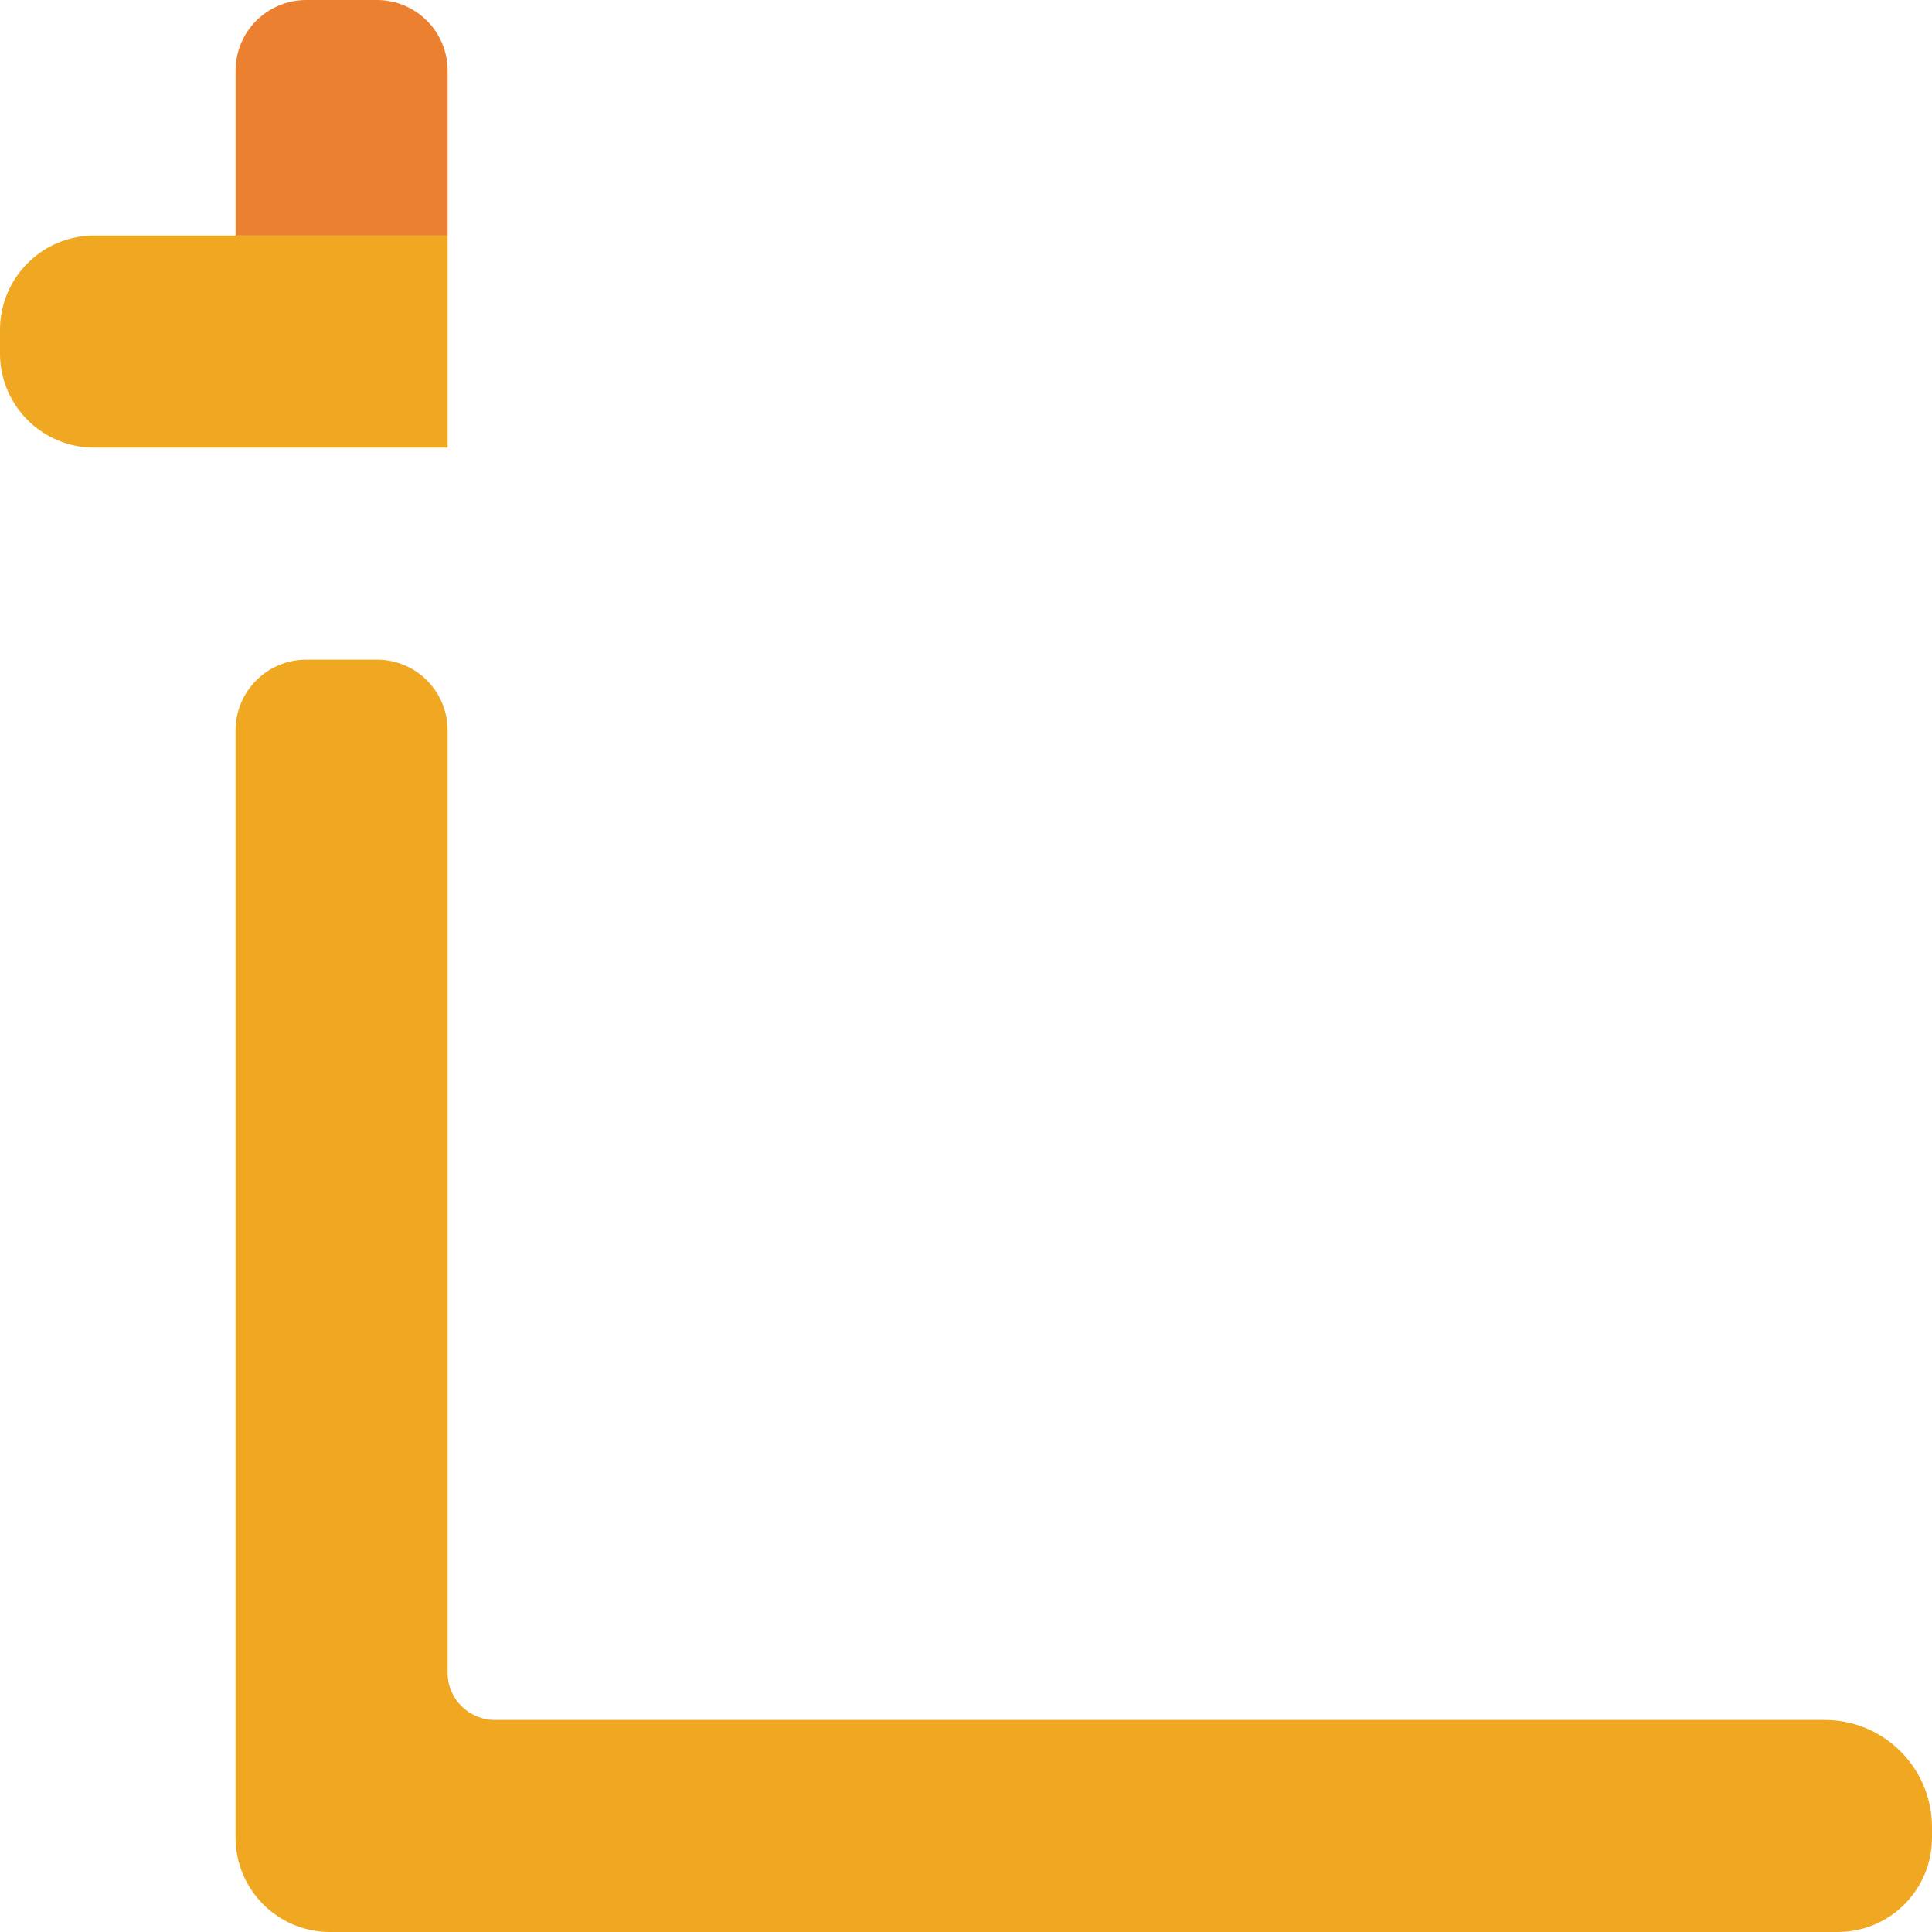 <svg width="16" height="16" viewBox="0 0 16 16" fill="none" xmlns="http://www.w3.org/2000/svg">
<path d="M3.707 1.951H0.78C0.349 1.951 0 2.301 0 2.732V2.927C0 3.358 0.349 3.707 0.78 3.707H3.707C3.707 1.058 3.707 1.951 3.707 1.951Z" fill="#F0A721"/>
<path d="M15.111 14.244C15.602 14.244 16 14.642 16 15.133V15.219C16 15.65 15.651 16 15.22 16H2.732C2.301 16 1.951 15.65 1.951 15.219V6.049C1.951 5.725 2.213 5.463 2.537 5.463H3.122C3.445 5.463 3.707 5.725 3.707 6.049V13.854C3.707 14.069 3.882 14.244 4.098 14.244C7.769 14.244 11.441 14.244 15.111 14.244Z" fill="#F0A721"/>
<path d="M3.707 0.585C3.707 0.262 3.445 0 3.122 0H2.537C2.213 0 1.951 0.262 1.951 0.585V1.951H3.707V0.585Z" fill="#EB8030"/>
</svg>
